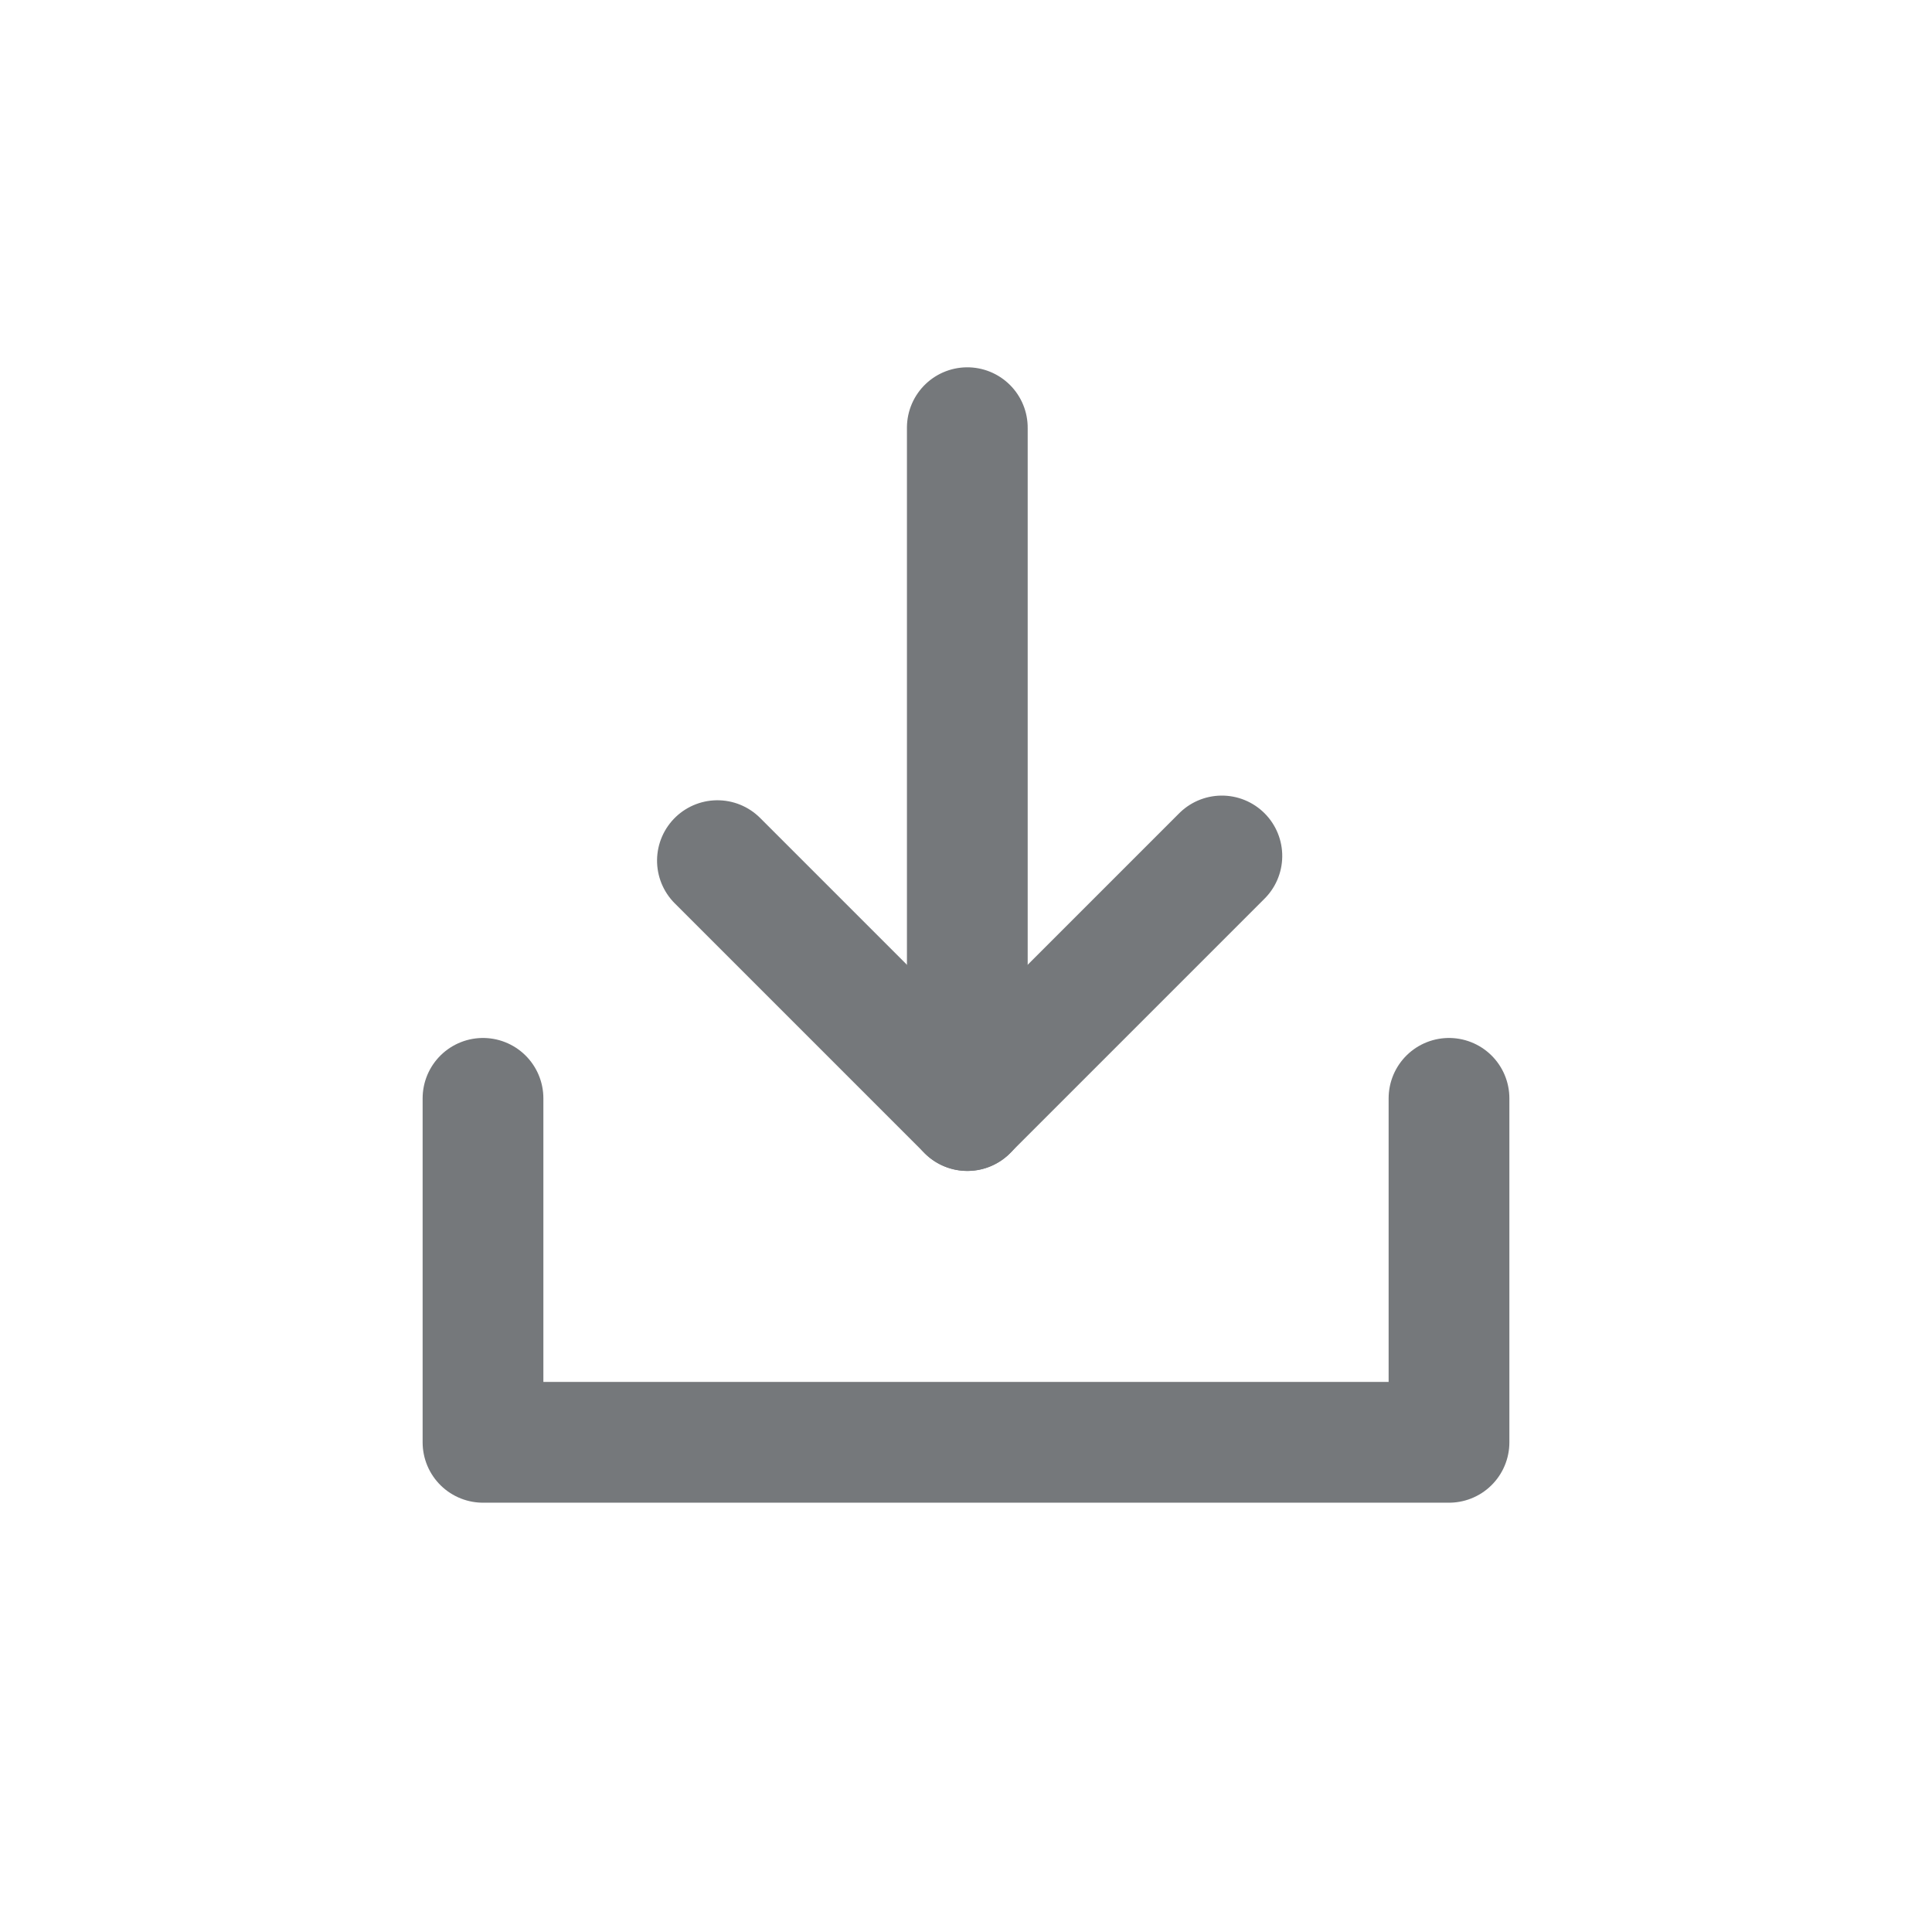 <svg xmlns="http://www.w3.org/2000/svg" width="24" height="24" viewBox="0 0 24 24">
  <g id="Group_1621" data-name="Group 1621" transform="translate(-463 -610)">
    <g id="Group_1515" data-name="Group 1515" transform="translate(471.275 620.054) rotate(-45)">
      <line id="Line_83" data-name="Line 83" y2="4.391" transform="translate(0 0.901)" fill="none" stroke="#75787b" stroke-linecap="round" stroke-width="1.5"/>
      <line id="Line_90" data-name="Line 90" x1="4.472" transform="translate(0 5.291)" fill="none" stroke="#75787b" stroke-linecap="round" stroke-width="1.5"/>
      <line id="Line_84" data-name="Line 84" y1="5.145" x2="5.145" transform="translate(0.853 -0.707)" fill="none" stroke="#75787b" stroke-linecap="round" stroke-width="1.5"/>
    </g>
    <rect id="Rectangle_936" data-name="Rectangle 936" width="24" height="24" transform="translate(463 610)" fill="none"/>
    <path id="Path_673" data-name="Path 673" d="M347.422,1100.644v4.273h12v-4.273" transform="translate(121.578 -477)" fill="none" stroke="#75787b" stroke-linecap="round" stroke-linejoin="round" stroke-width="1.5"/>
  </g>
</svg>
